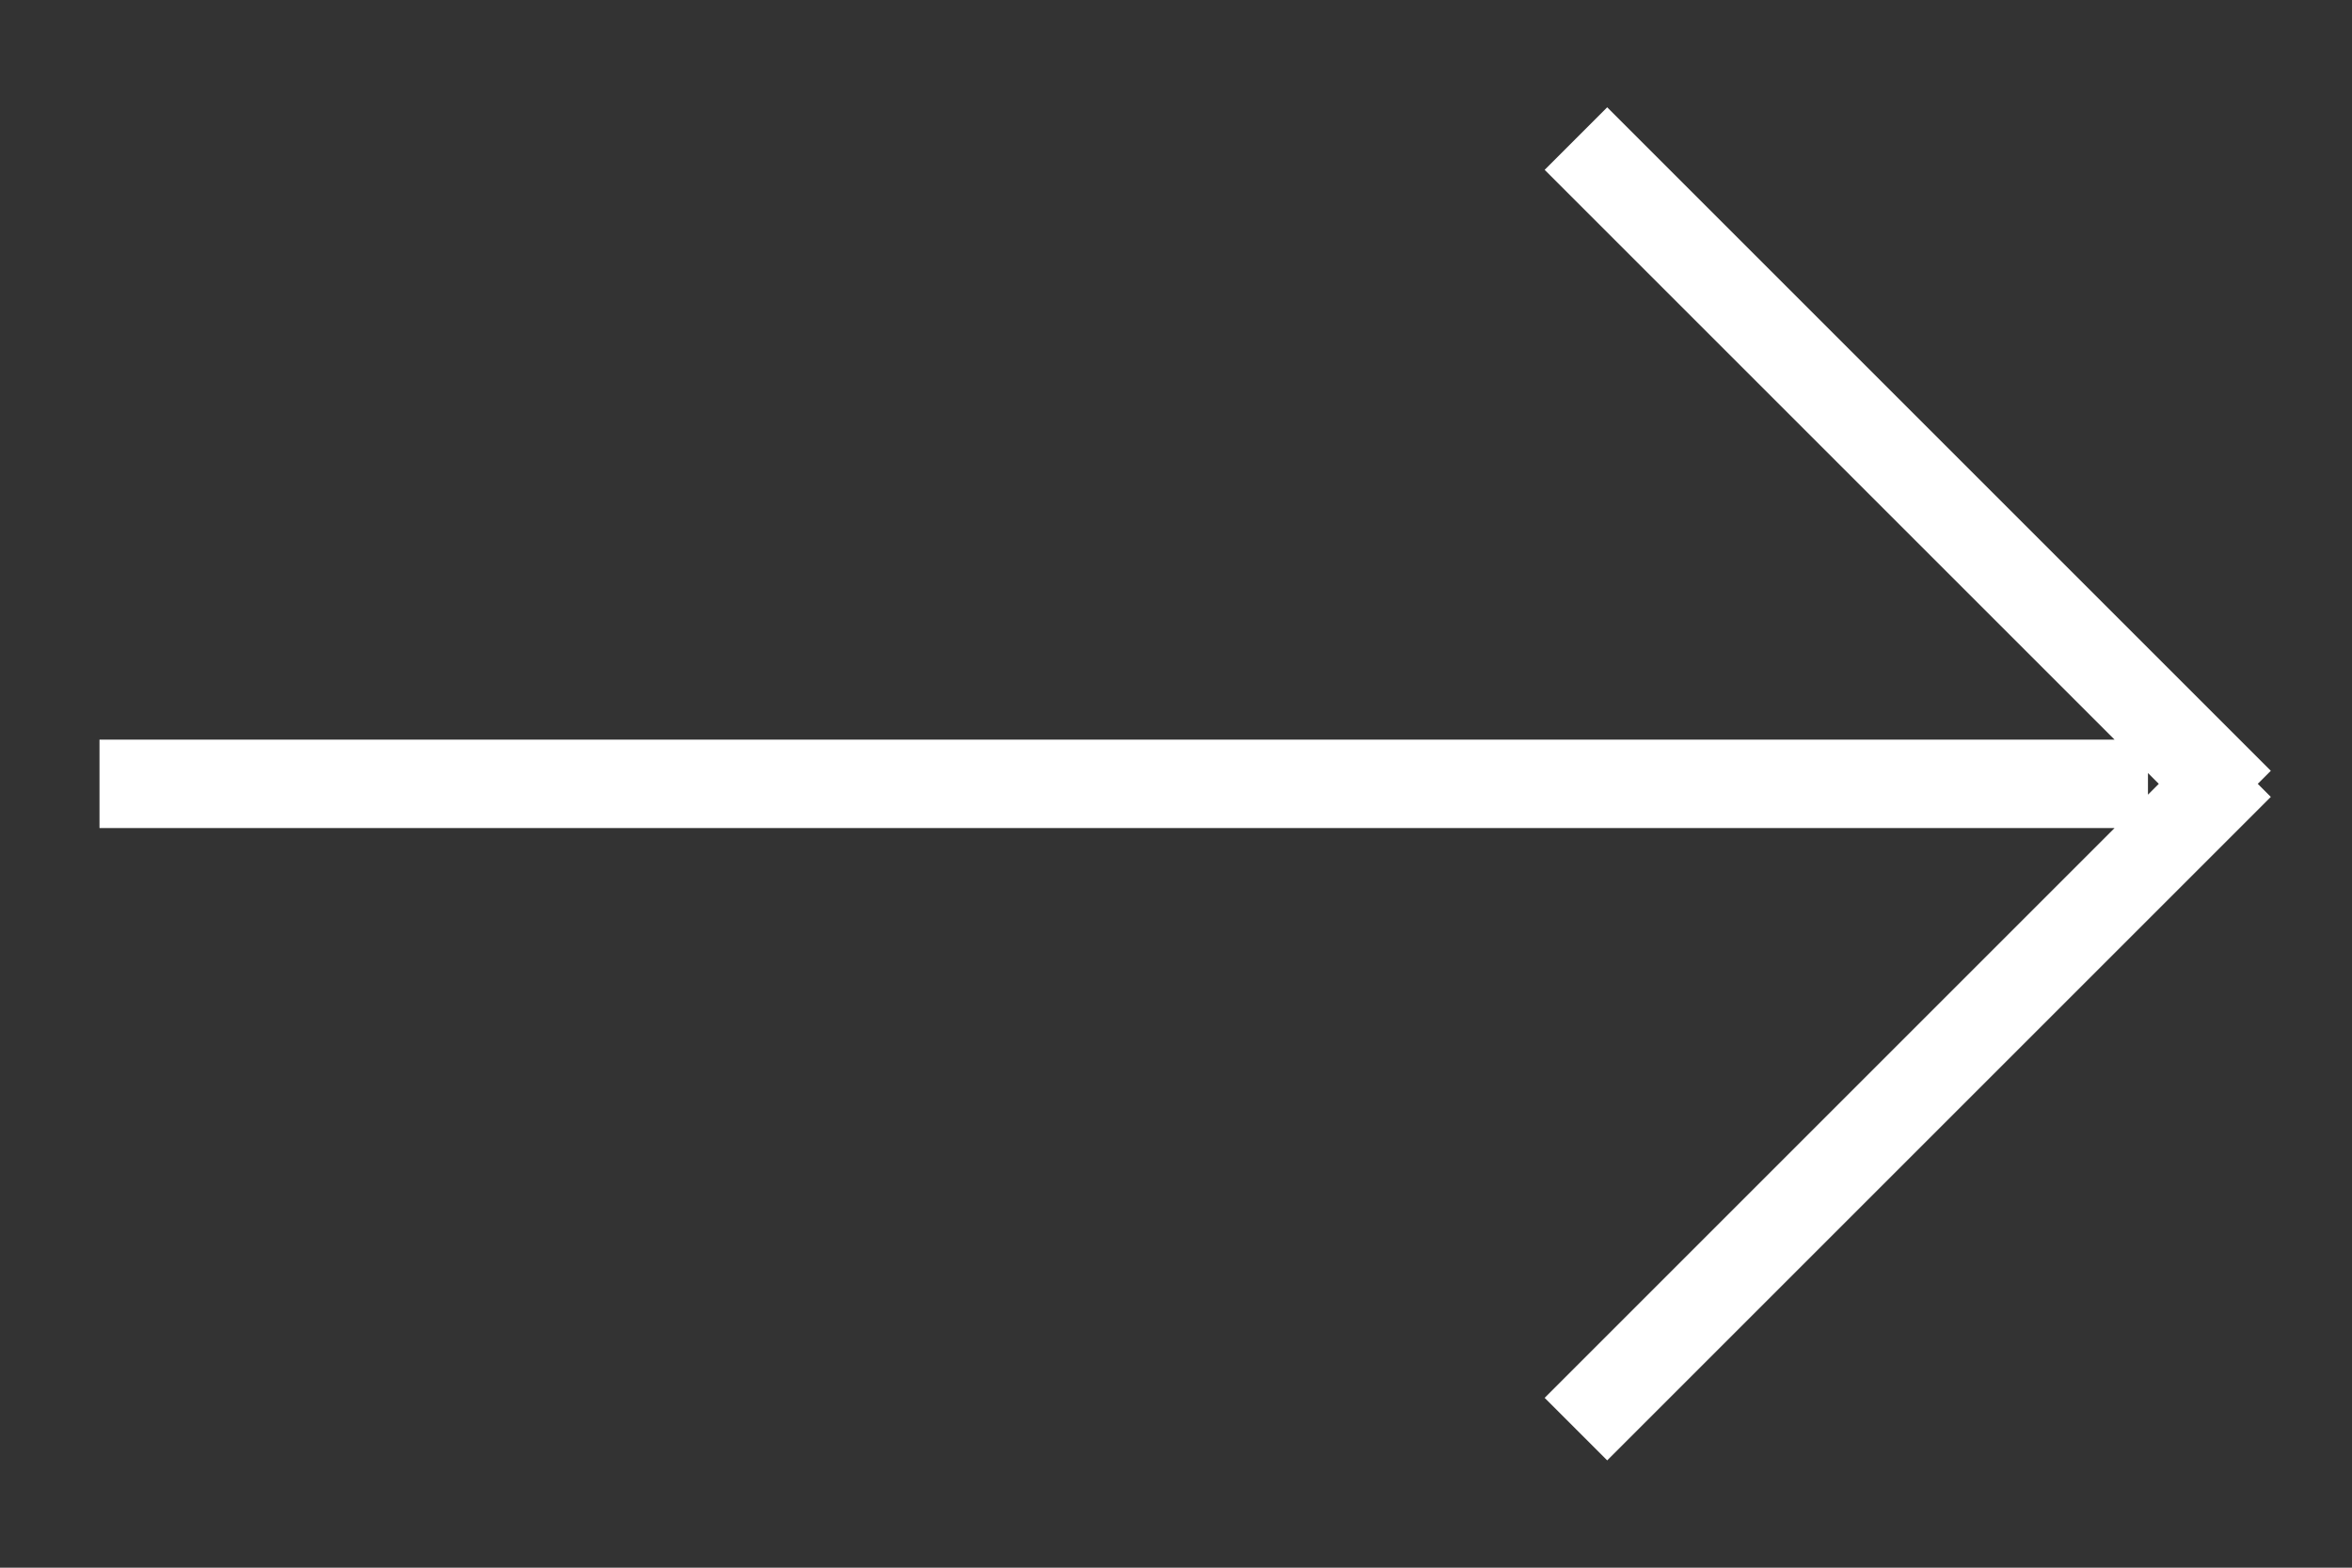 <?xml version="1.0" encoding="utf-8"?>
<!-- Generator: Adobe Illustrator 23.0.5, SVG Export Plug-In . SVG Version: 6.00 Build 0)  -->
<svg version="1.1" id="Capa_1" xmlns="http://www.w3.org/2000/svg" xmlns:xlink="http://www.w3.org/1999/xlink" x="0px" y="0px"
	 width="18px" height="12px" viewBox="0 0 18 12" style="enable-background:new 0 0 18 12;" xml:space="preserve">
<rect x="0" y="0" width="18" height="12" fill="#333333" stroke="none"/>
<style type="text/css">
	.st0{fill:none;stroke:#FFFFFF;stroke-width:0.677;stroke-linecap:square;}
</style>
<g>
	<path class="st0" d="M1.1,6h15 M12.3,1.3l4.6,4.6 M12.3,10.7l4.6-4.6"/>
</g>
</svg>

